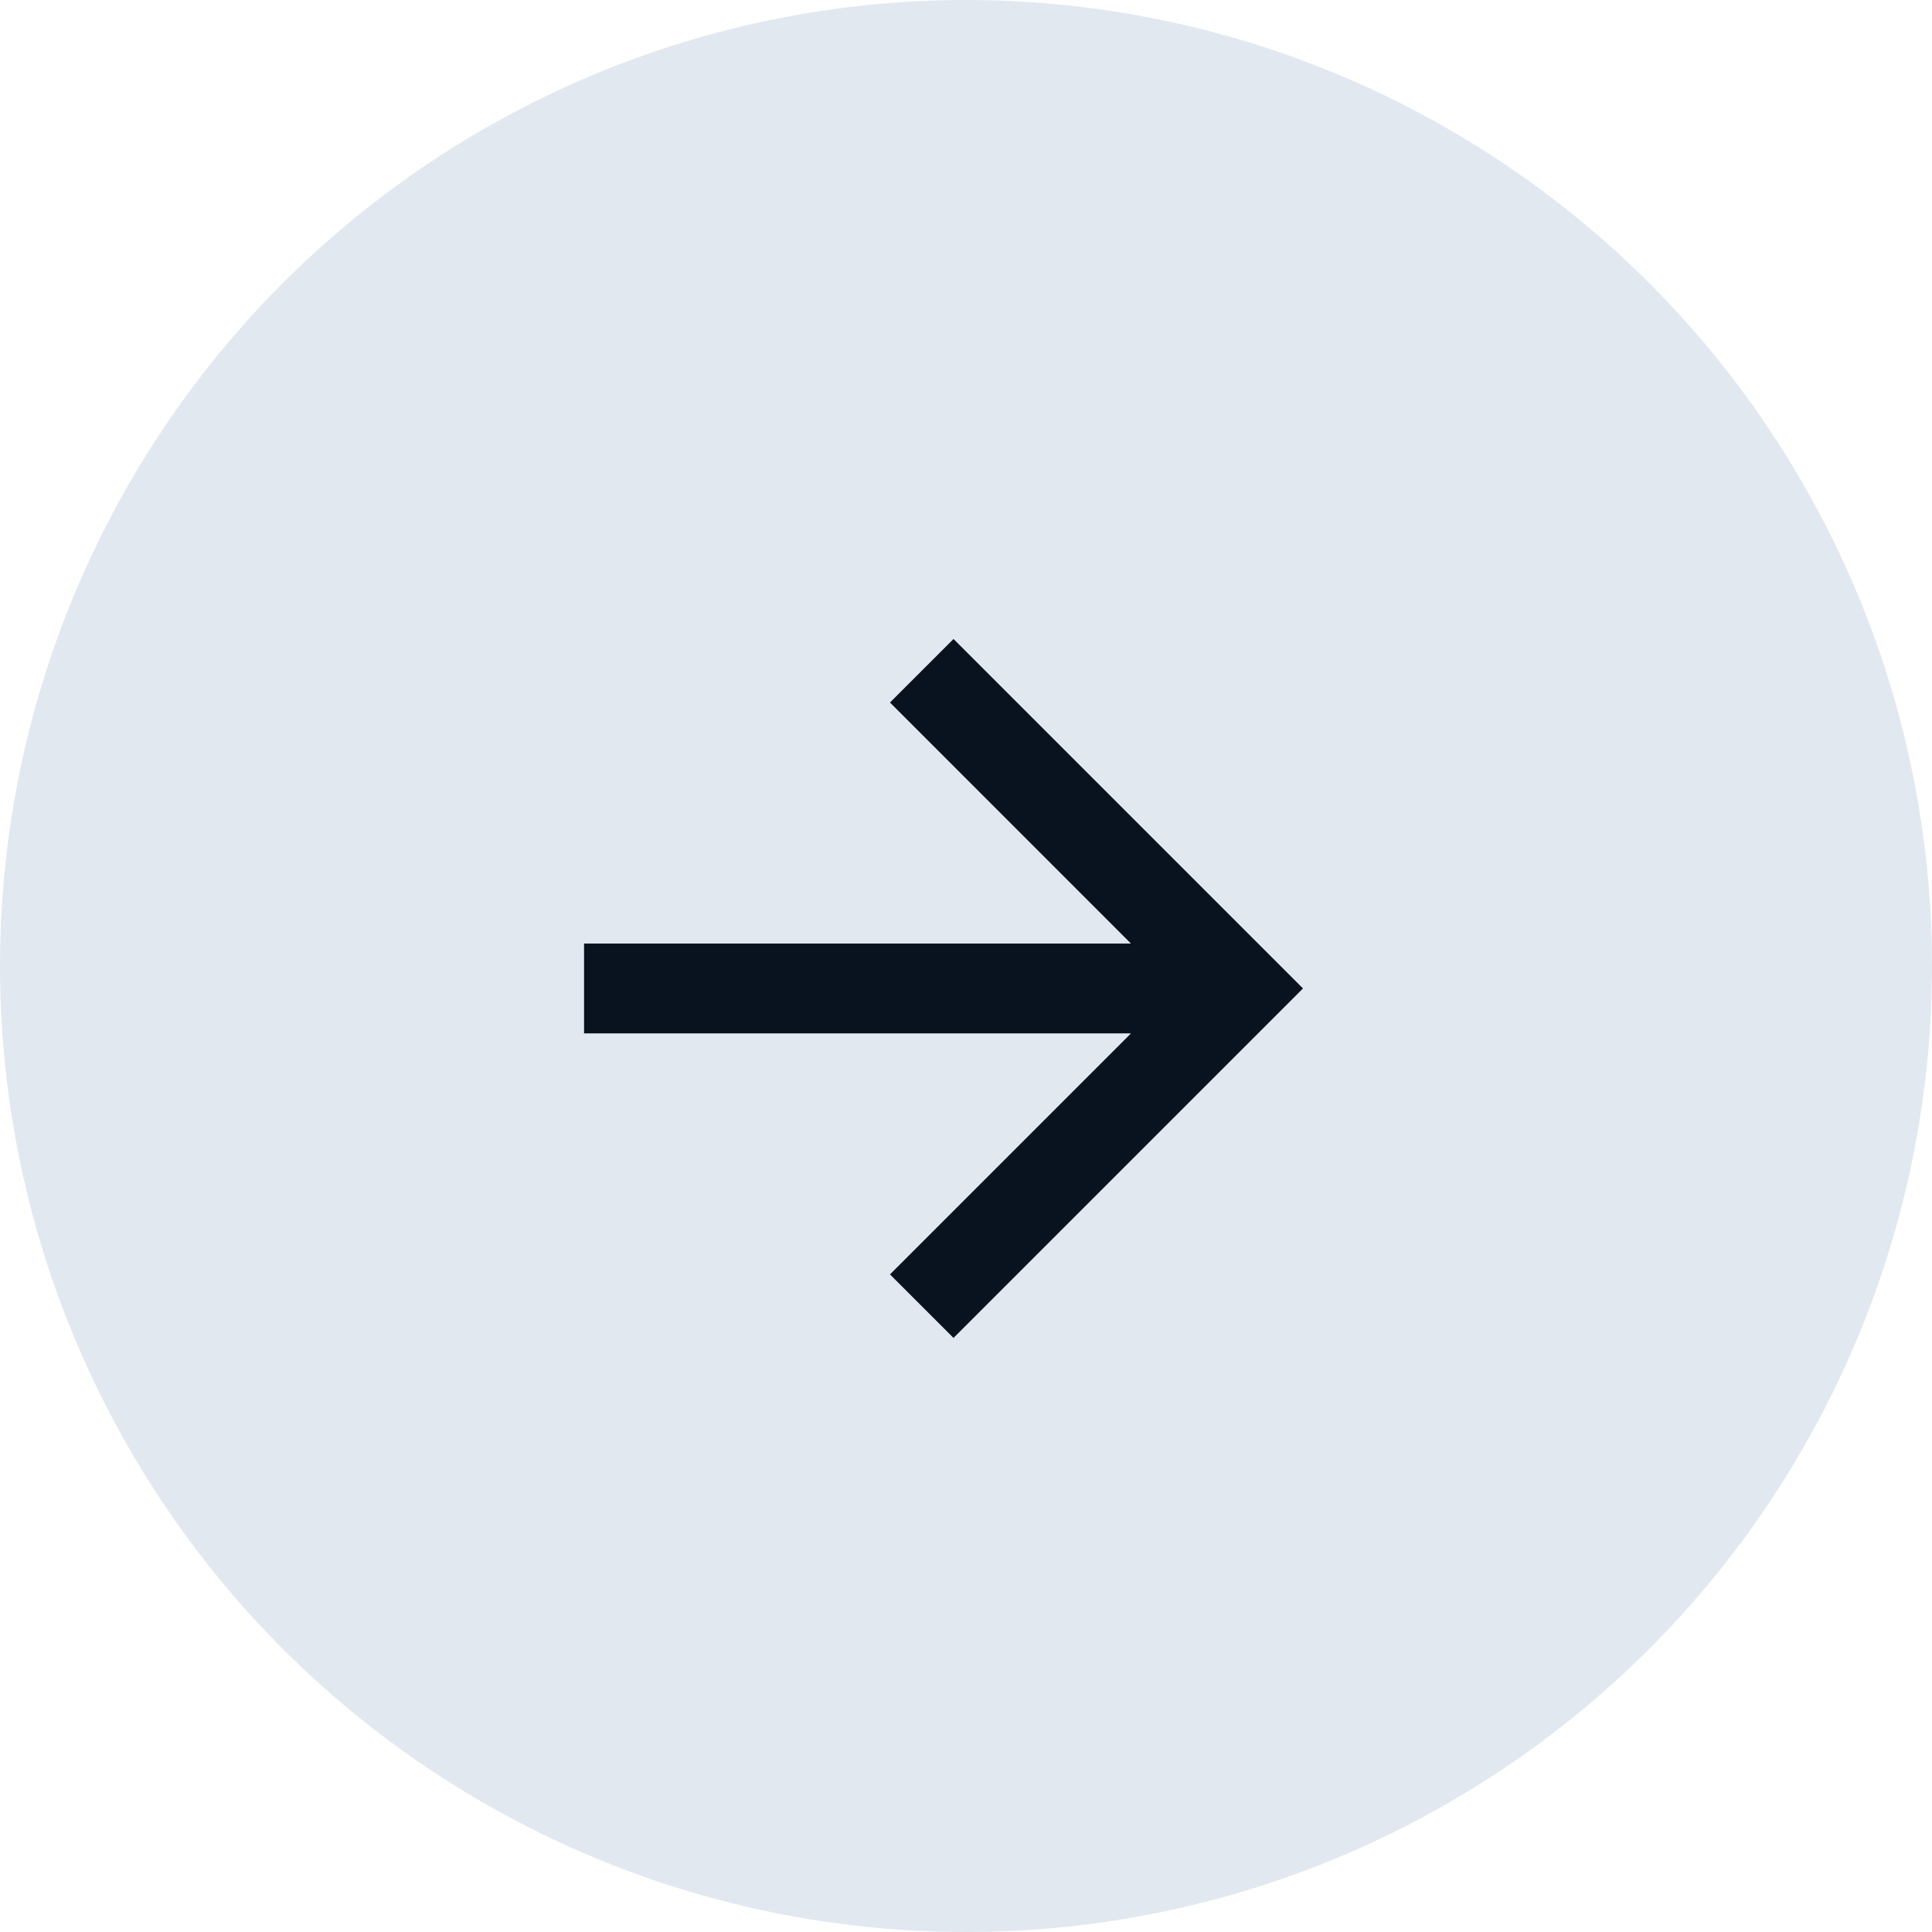<svg width="26" height="26" viewBox="0 0 26 26" fill="none" xmlns="http://www.w3.org/2000/svg">
<circle cx="13" cy="13" r="13" fill="#E2E8F0"/>
<g clip-path="url(#clip0_590_4141)">
<path d="M15.22 12.698L11.977 9.454L12.832 8.599L17.535 13.302L12.832 18.005L11.977 17.15L15.22 13.907H7.86V12.698H15.22Z" fill="#09121F"/>
</g>
<defs>
<clipPath id="clip0_590_4141">
<rect width="14.512" height="14.512" fill="white" transform="translate(5.442 6.047)"/>
</clipPath>
</defs>
</svg>
